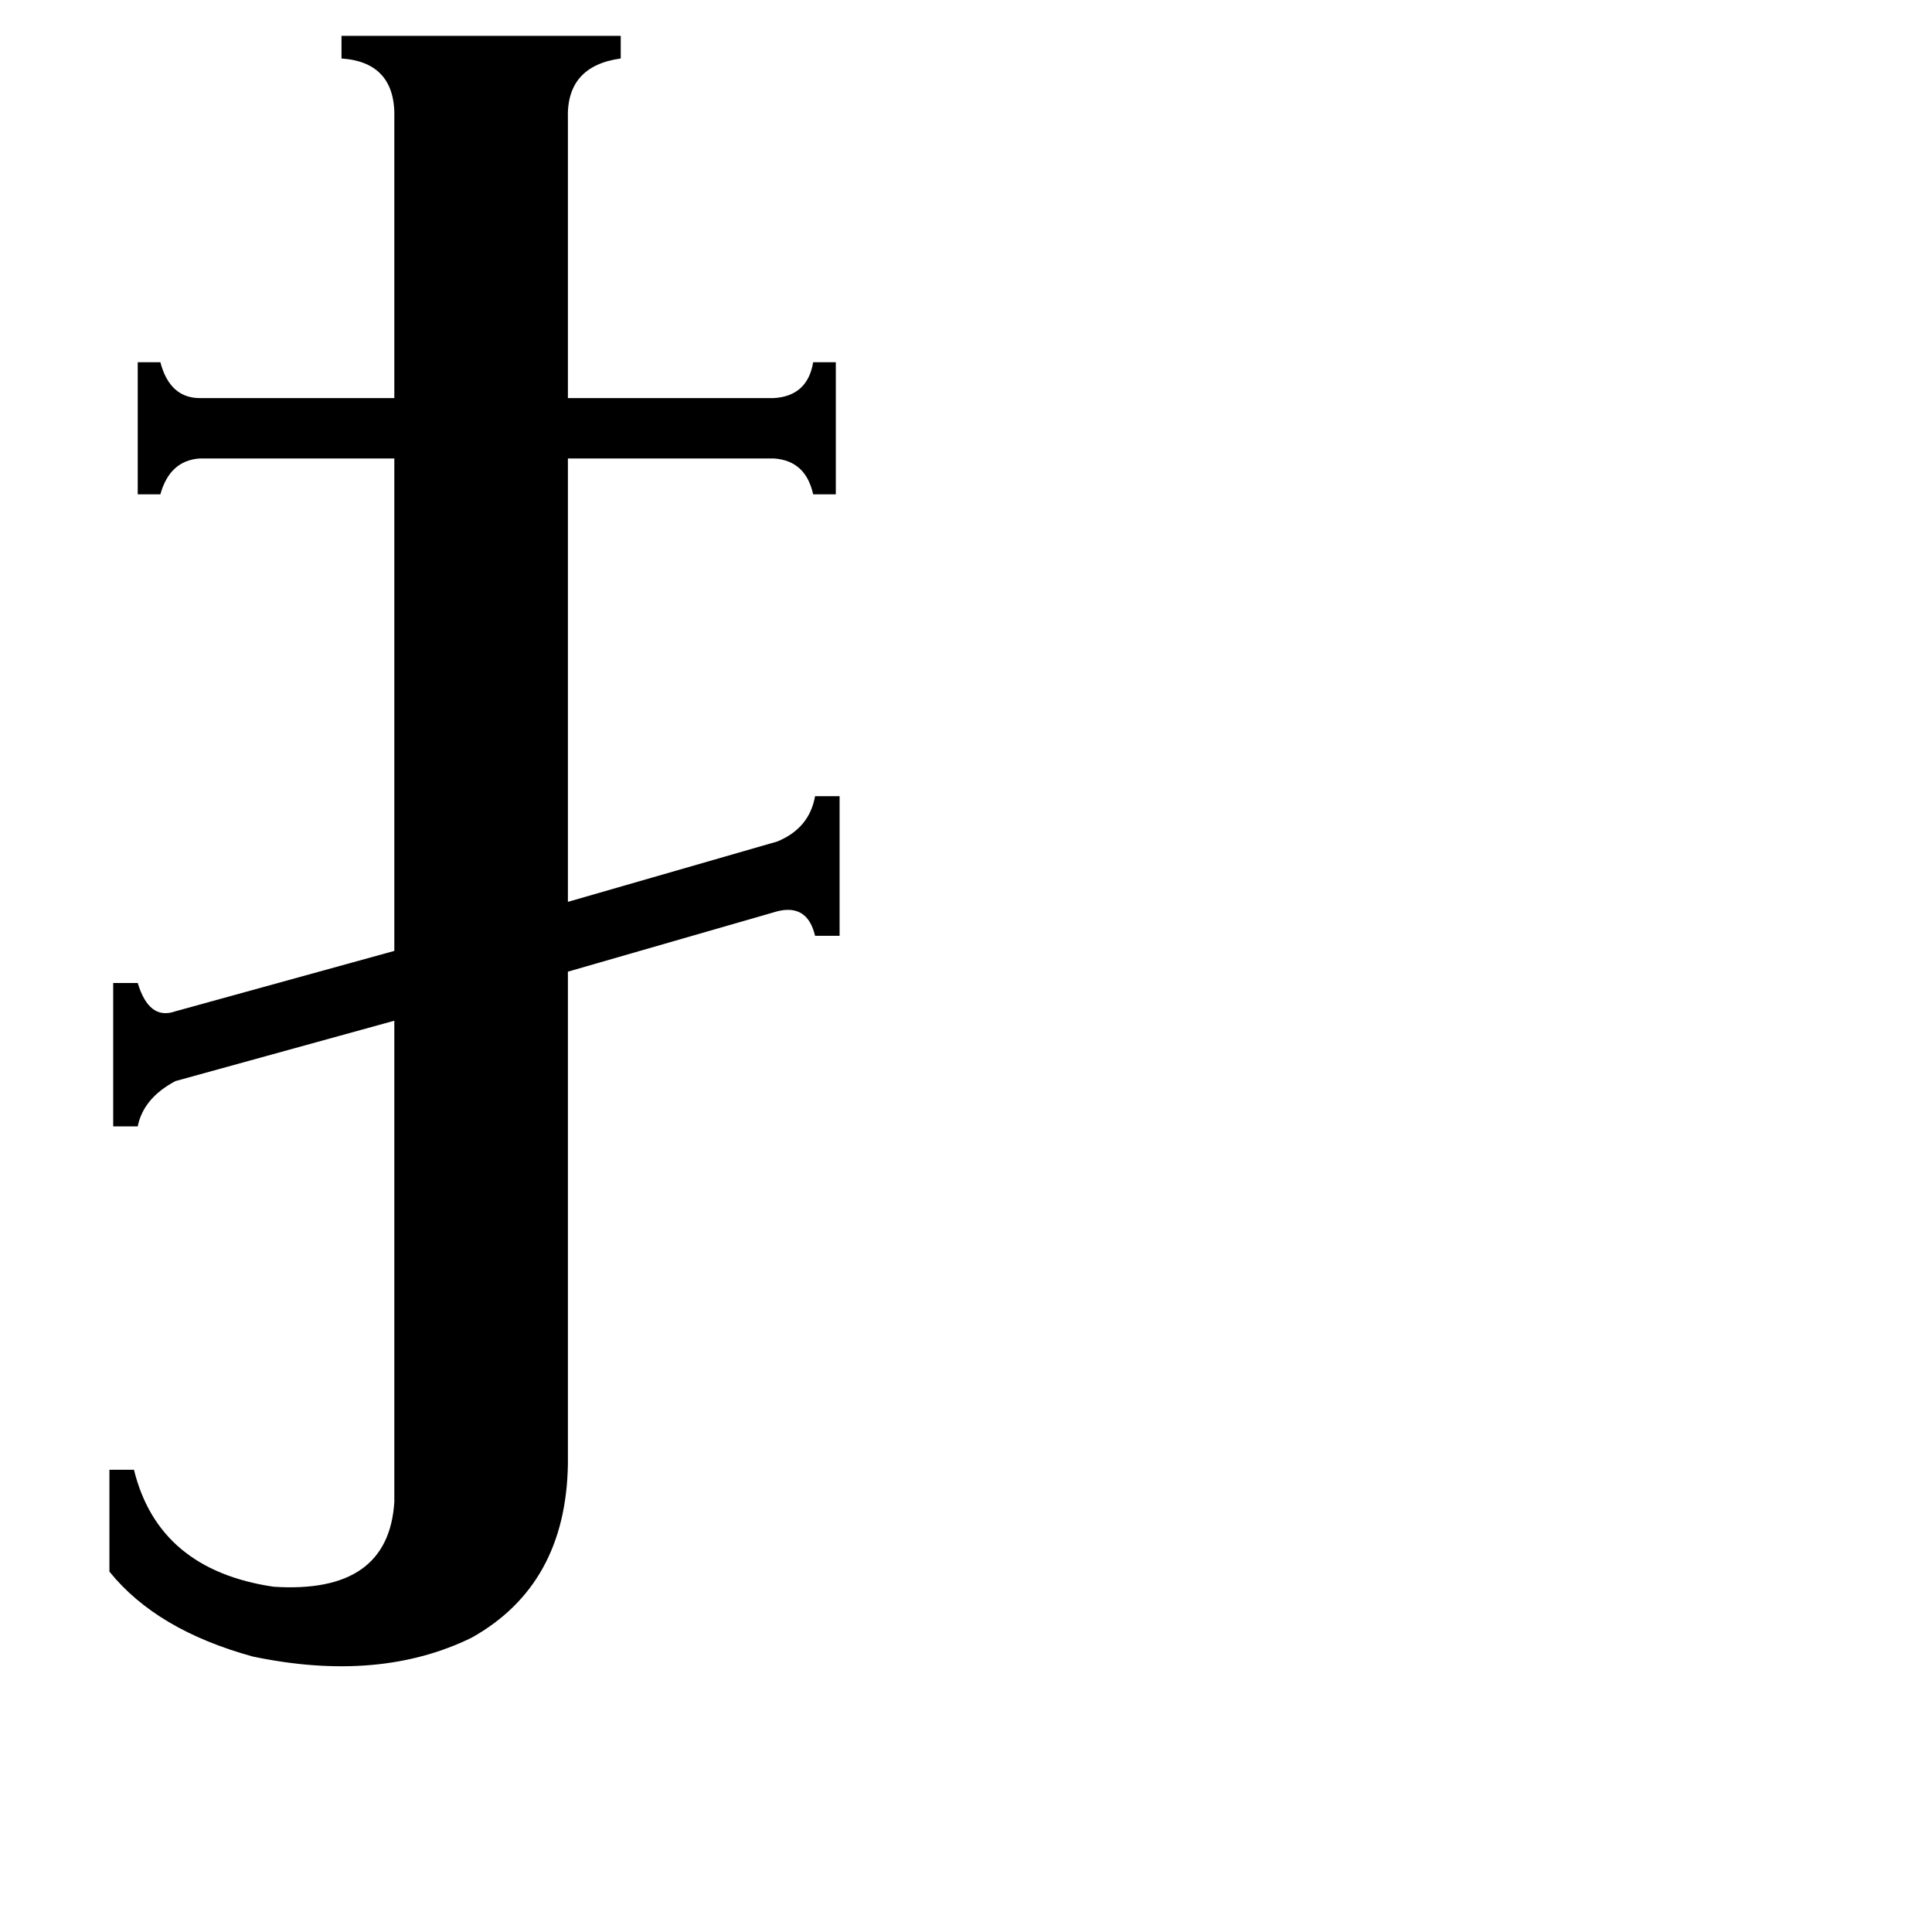 <svg xmlns="http://www.w3.org/2000/svg" viewBox="0 -800 1024 1024">
	<path fill="#000000" d="M209 -737Q210 -767 181 -769V-781H329V-769Q300 -765 301 -737V-589H410Q428 -590 431 -608H443V-538H431Q427 -556 410 -557H301V-322L412 -354Q429 -361 432 -378H445V-304H432Q428 -321 412 -317L301 -285V-24Q300 40 250 68Q201 92 134 78Q83 64 58 33V-21H71Q84 32 145 41Q206 45 209 -4V-259L93 -227Q76 -218 73 -203H60V-279H73Q79 -259 93 -264L209 -296V-557H106Q90 -556 85 -538H73V-608H85Q90 -589 106 -589H209Z"/>
</svg>